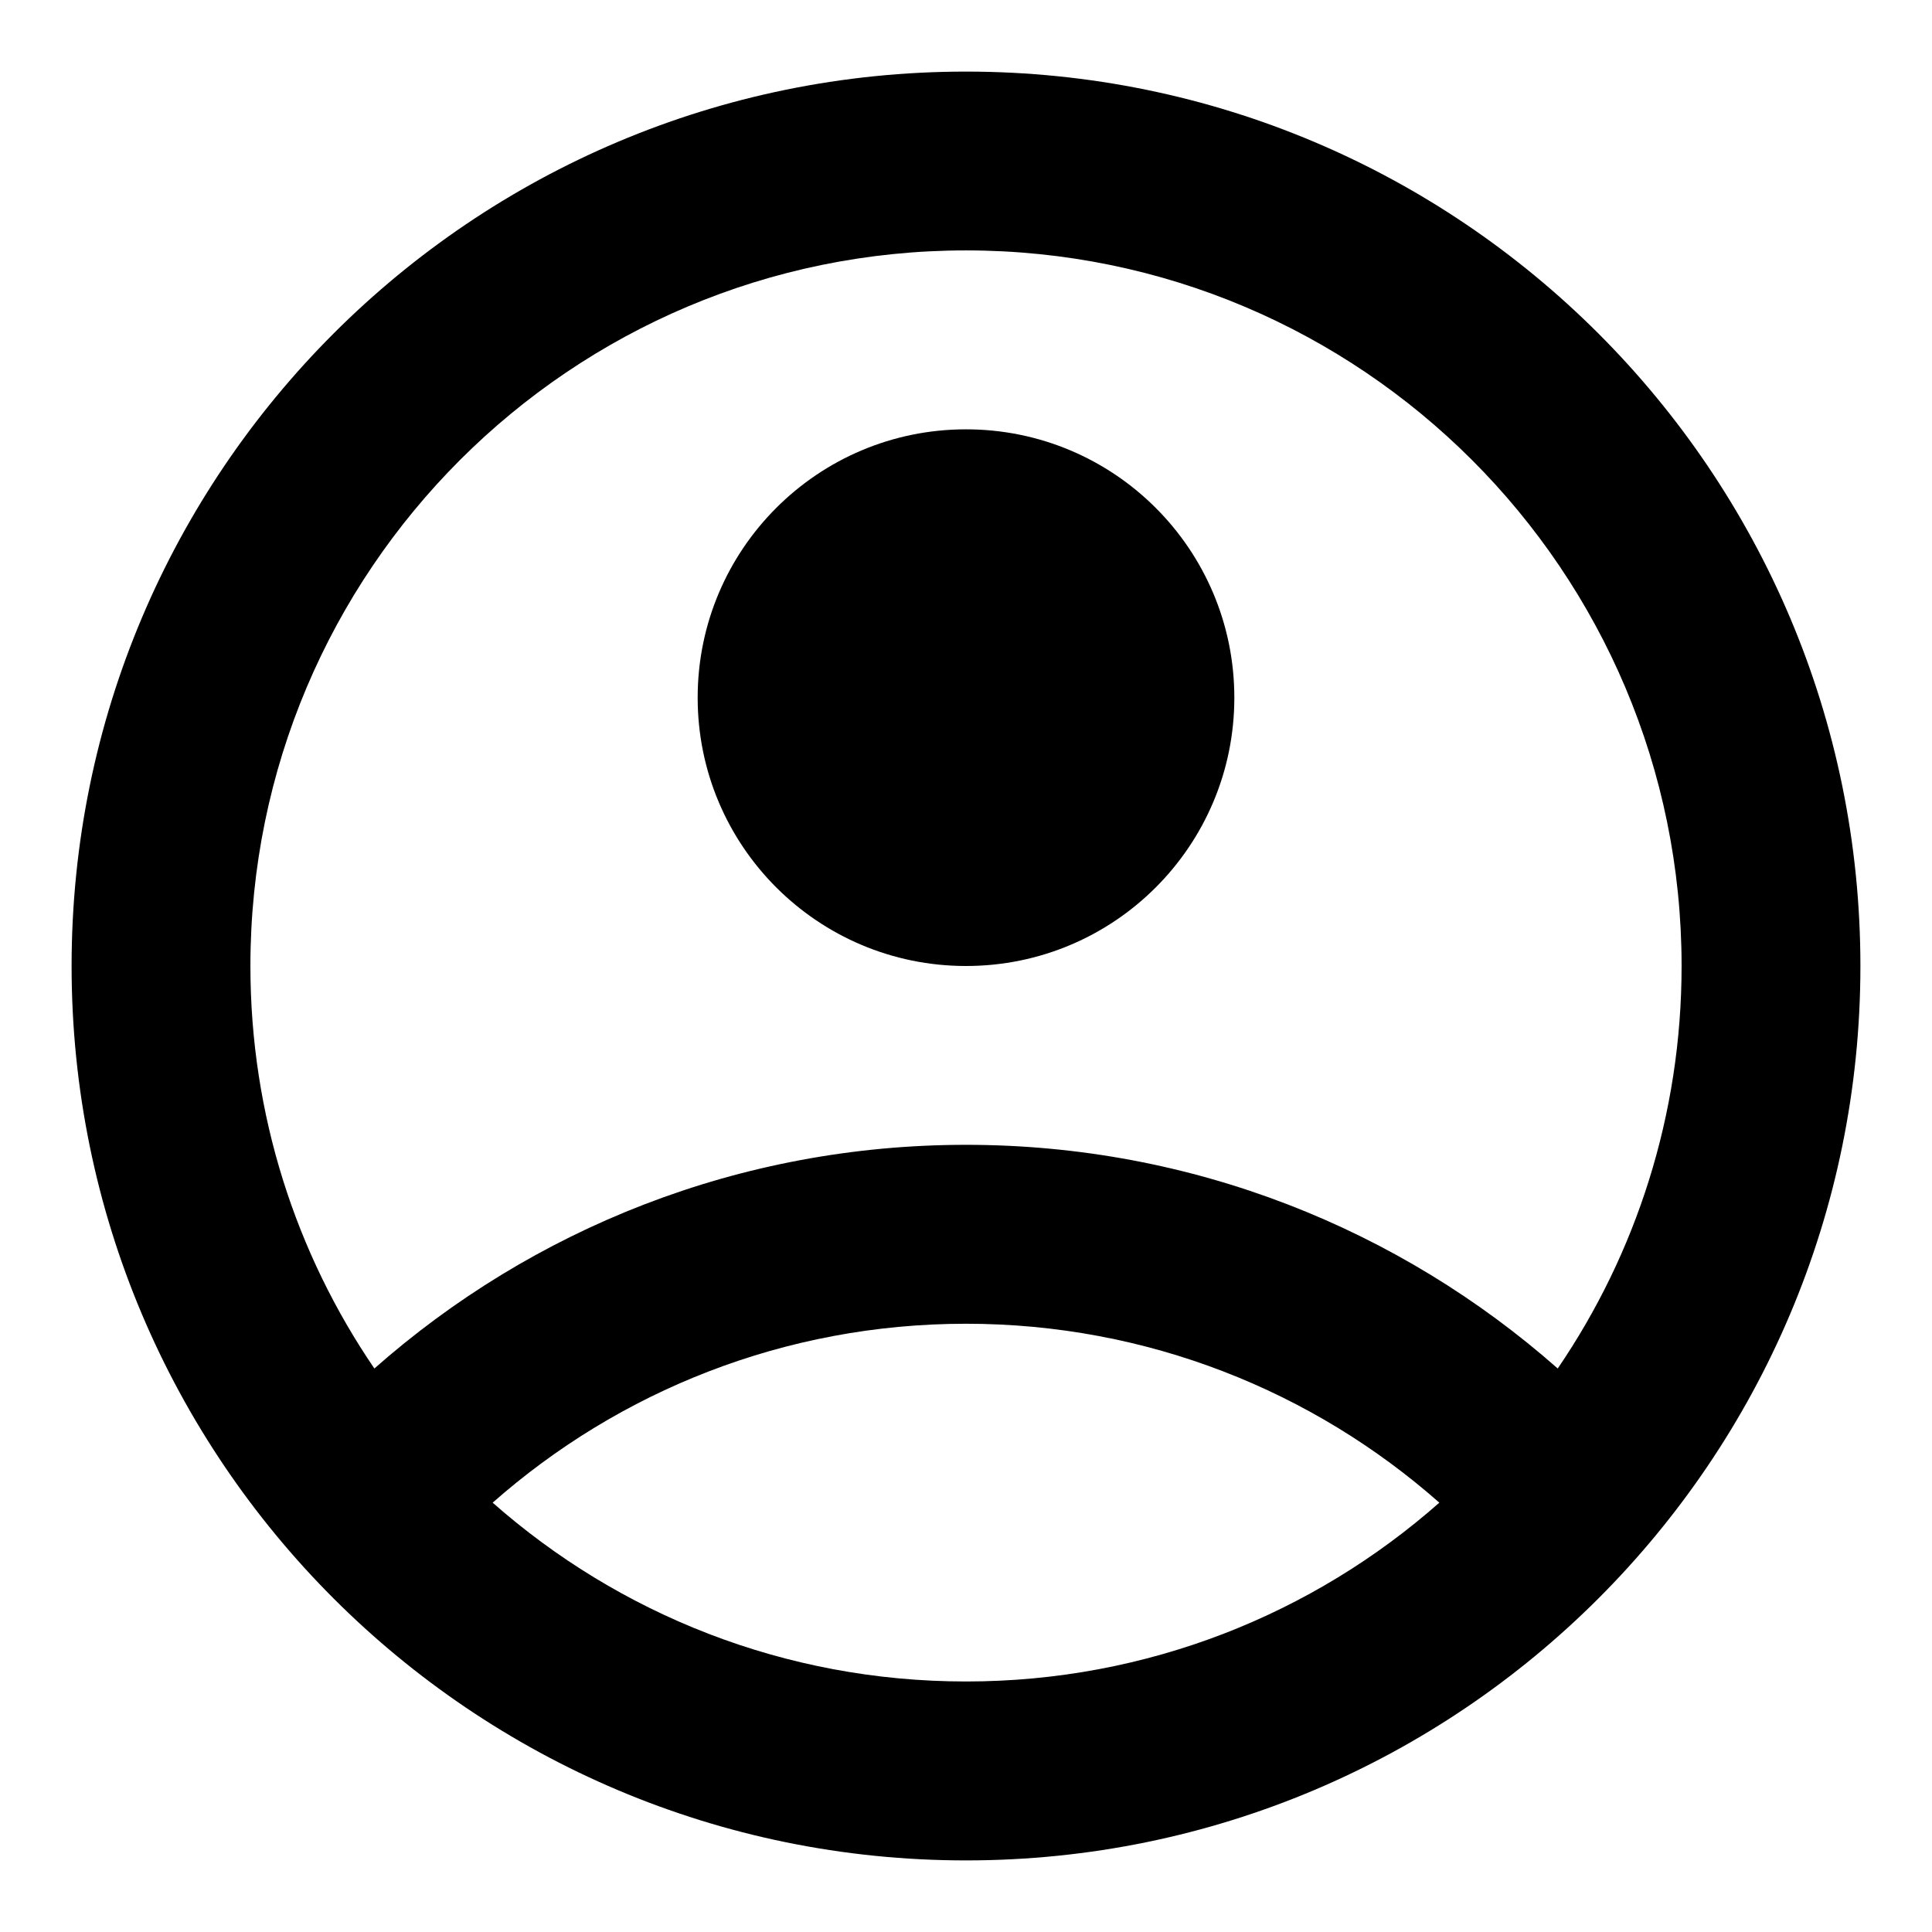 <svg width="18" height="18" viewBox="0 0 18 18" fill="none" xmlns="http://www.w3.org/2000/svg">
<path d="M11.5 6.5C11.5 7.881 10.381 9 9 9C7.619 9 6.5 7.881 6.5 6.5C6.5 5.119 7.619 4 9 4C10.381 4 11.5 5.119 11.5 6.5Z" fill="black"/>
<path fill-rule="evenodd" clip-rule="evenodd" d="M17.333 9C17.333 13.602 13.602 17.333 9 17.333C4.398 17.333 0.667 13.602 0.667 9C0.667 4.397 4.398 0.667 9 0.667C13.602 0.667 17.333 4.397 17.333 9ZM2.333 9C2.333 10.39 2.759 11.682 3.488 12.75C4.957 11.453 6.886 10.666 9 10.666C11.114 10.666 13.043 11.453 14.513 12.75C15.241 11.682 15.667 10.39 15.667 9C15.667 5.318 12.682 2.333 9 2.333C5.318 2.333 2.333 5.318 2.333 9ZM9 15.666C7.309 15.666 5.766 15.037 4.59 14C5.766 12.963 7.309 12.333 9 12.333C10.691 12.333 12.235 12.963 13.41 14C12.235 15.037 10.691 15.666 9 15.666Z" fill="black"/>
</svg>
